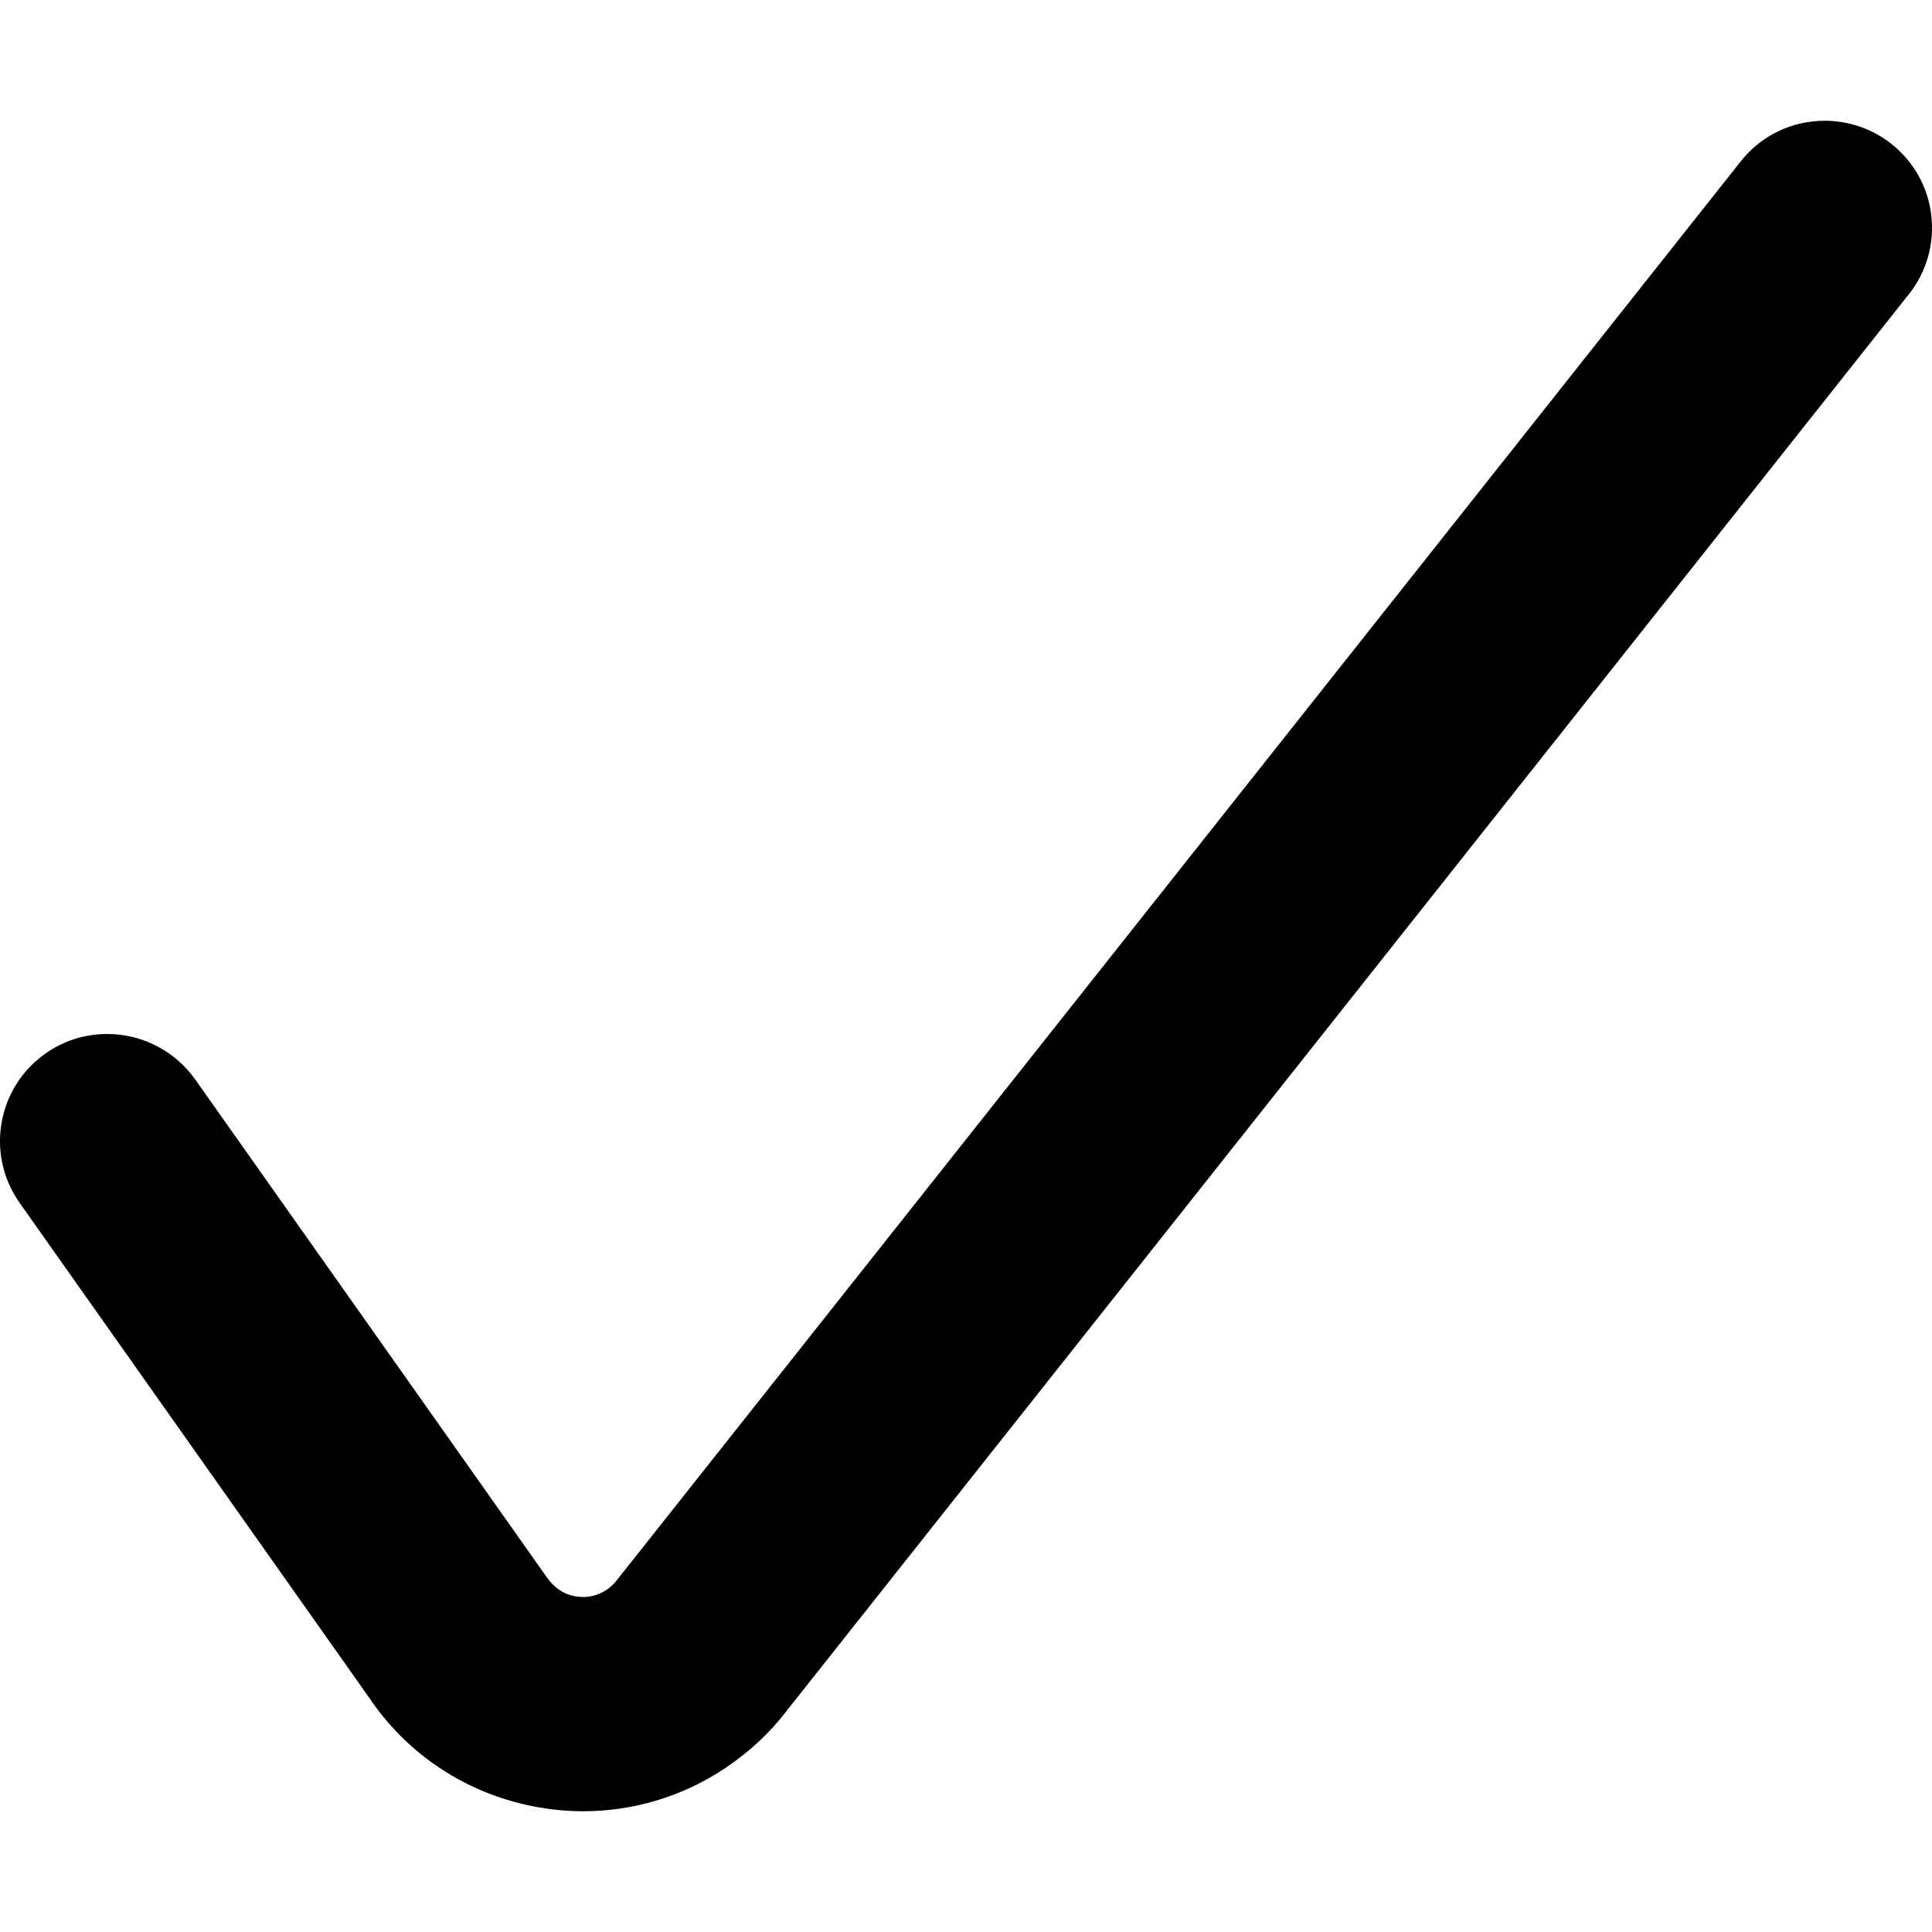<svg width="48" height="48" viewBox="0 0 48 48" fill="none" xmlns="http://www.w3.org/2000/svg">
<path d="M14.489 45C14.073 45 13.653 44.957 13.237 44.876C11.559 44.542 10.111 43.581 9.162 42.165L0.486 29.882C-0.361 28.683 -0.073 27.019 1.129 26.175C1.581 25.855 2.111 25.689 2.665 25.689C3.533 25.689 4.347 26.111 4.849 26.817L13.561 39.153C13.753 39.44 13.987 39.6 14.275 39.657C14.347 39.671 14.418 39.678 14.489 39.678C14.695 39.678 14.898 39.614 15.072 39.497C15.171 39.43 15.257 39.348 15.328 39.256L43.249 4.008C43.754 3.369 44.515 3 45.336 3C45.934 3 46.52 3.202 46.986 3.571C47.544 4.011 47.9 4.643 47.982 5.349C48.064 6.055 47.868 6.75 47.427 7.307L19.538 42.513C19.136 43.042 18.624 43.52 18.034 43.918C16.978 44.627 15.751 45 14.489 45Z" fill="currentColor"/>
</svg>
